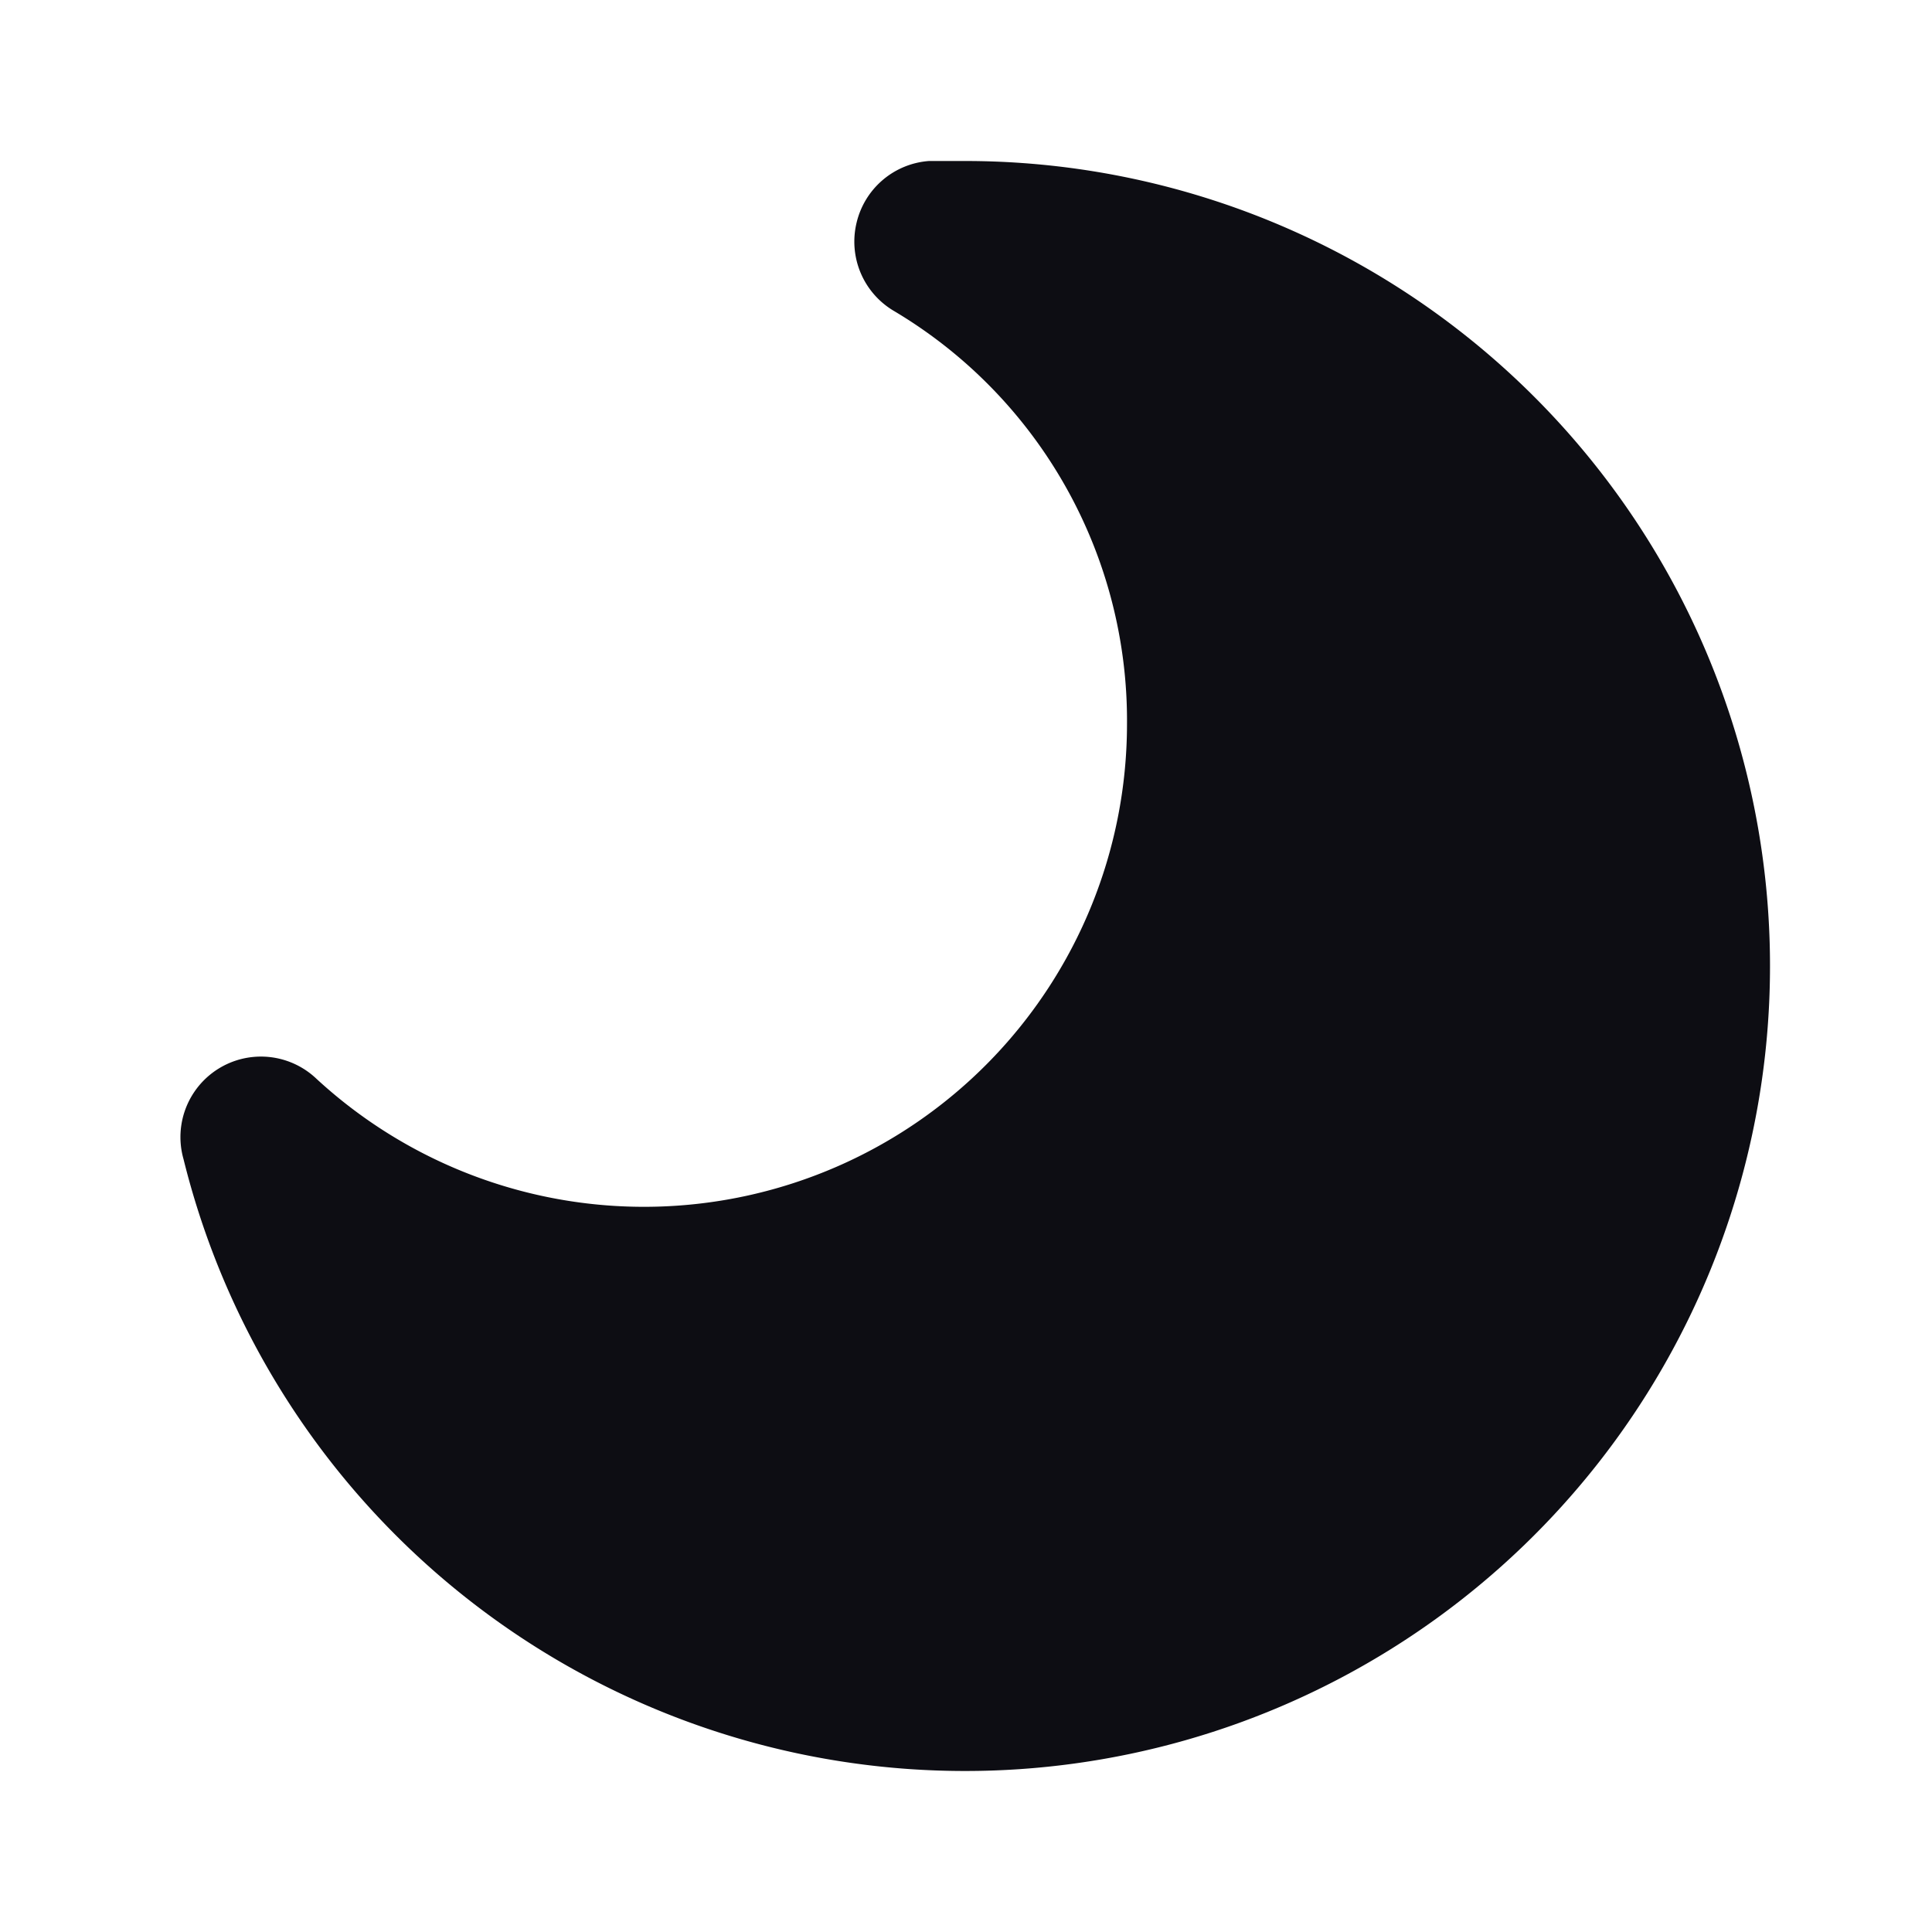 <?xml version="1.0" encoding="utf-8"?>
<svg viewBox="0 0 24 24" fill="#000000" xmlns="http://www.w3.org/2000/svg">
  <path d="M12,2h-.46a1,1,0,0,0-.9.77,1,1,0,0,0,.46,1.09A5.92,5.92,0,0,1,14,9,6,6,0,0,1,3.93,13.4a1,1,0,0,0-1.65,1A10,10,0,1,0,12,2Z" style="fill: rgb(13, 13, 19);" transform="matrix(1, 0, 0, 1, 0, 3.552713678800501e-15)"/>
</svg>